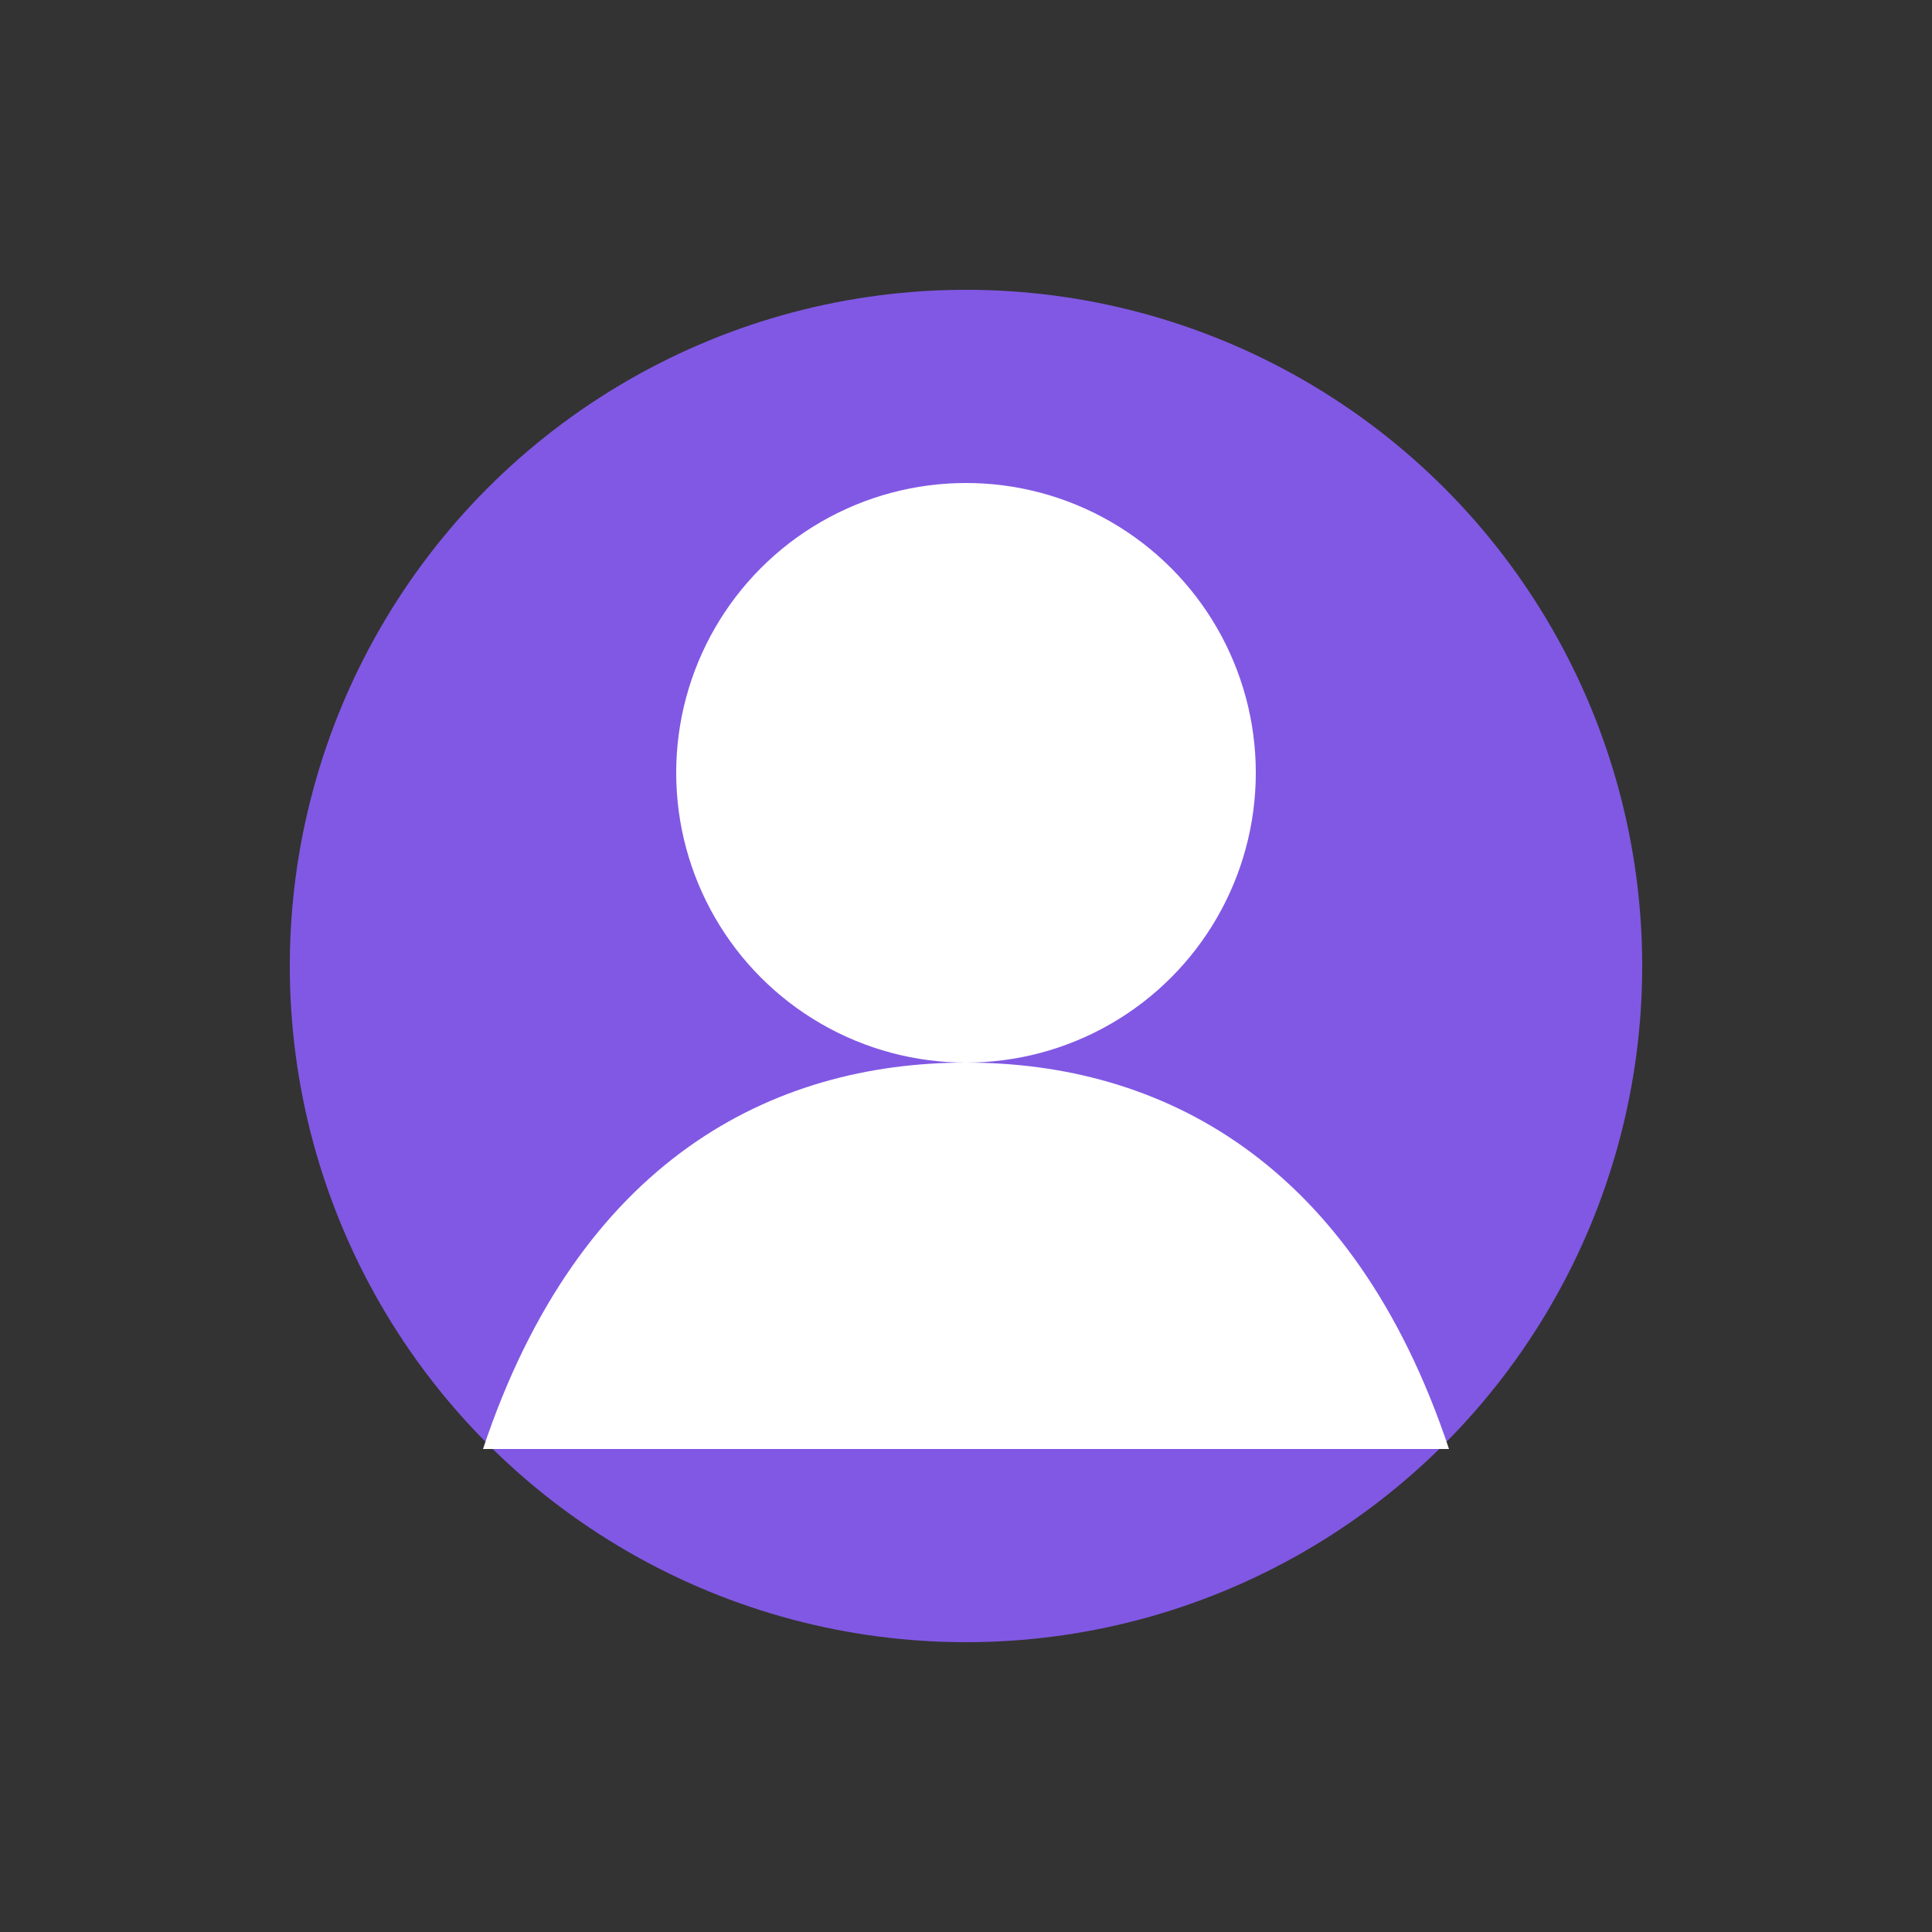 <svg xmlns="http://www.w3.org/2000/svg" width="40" height="40" viewBox="0 0 40 40" fill="none">
  <rect x="0" y="0" width="40" height="40" fill="#333333" stroke="none"/>
  <circle cx="20" cy="20" r="14" fill="#8A5CF7" opacity="0.9"/>
  <circle cx="20" cy="16" r="6" fill="#FFFFFF"/>
  <path d="M10 30C12 24 16 22 20 22C24 22 28 24 30 30" fill="#FFFFFF"/>
</svg> 